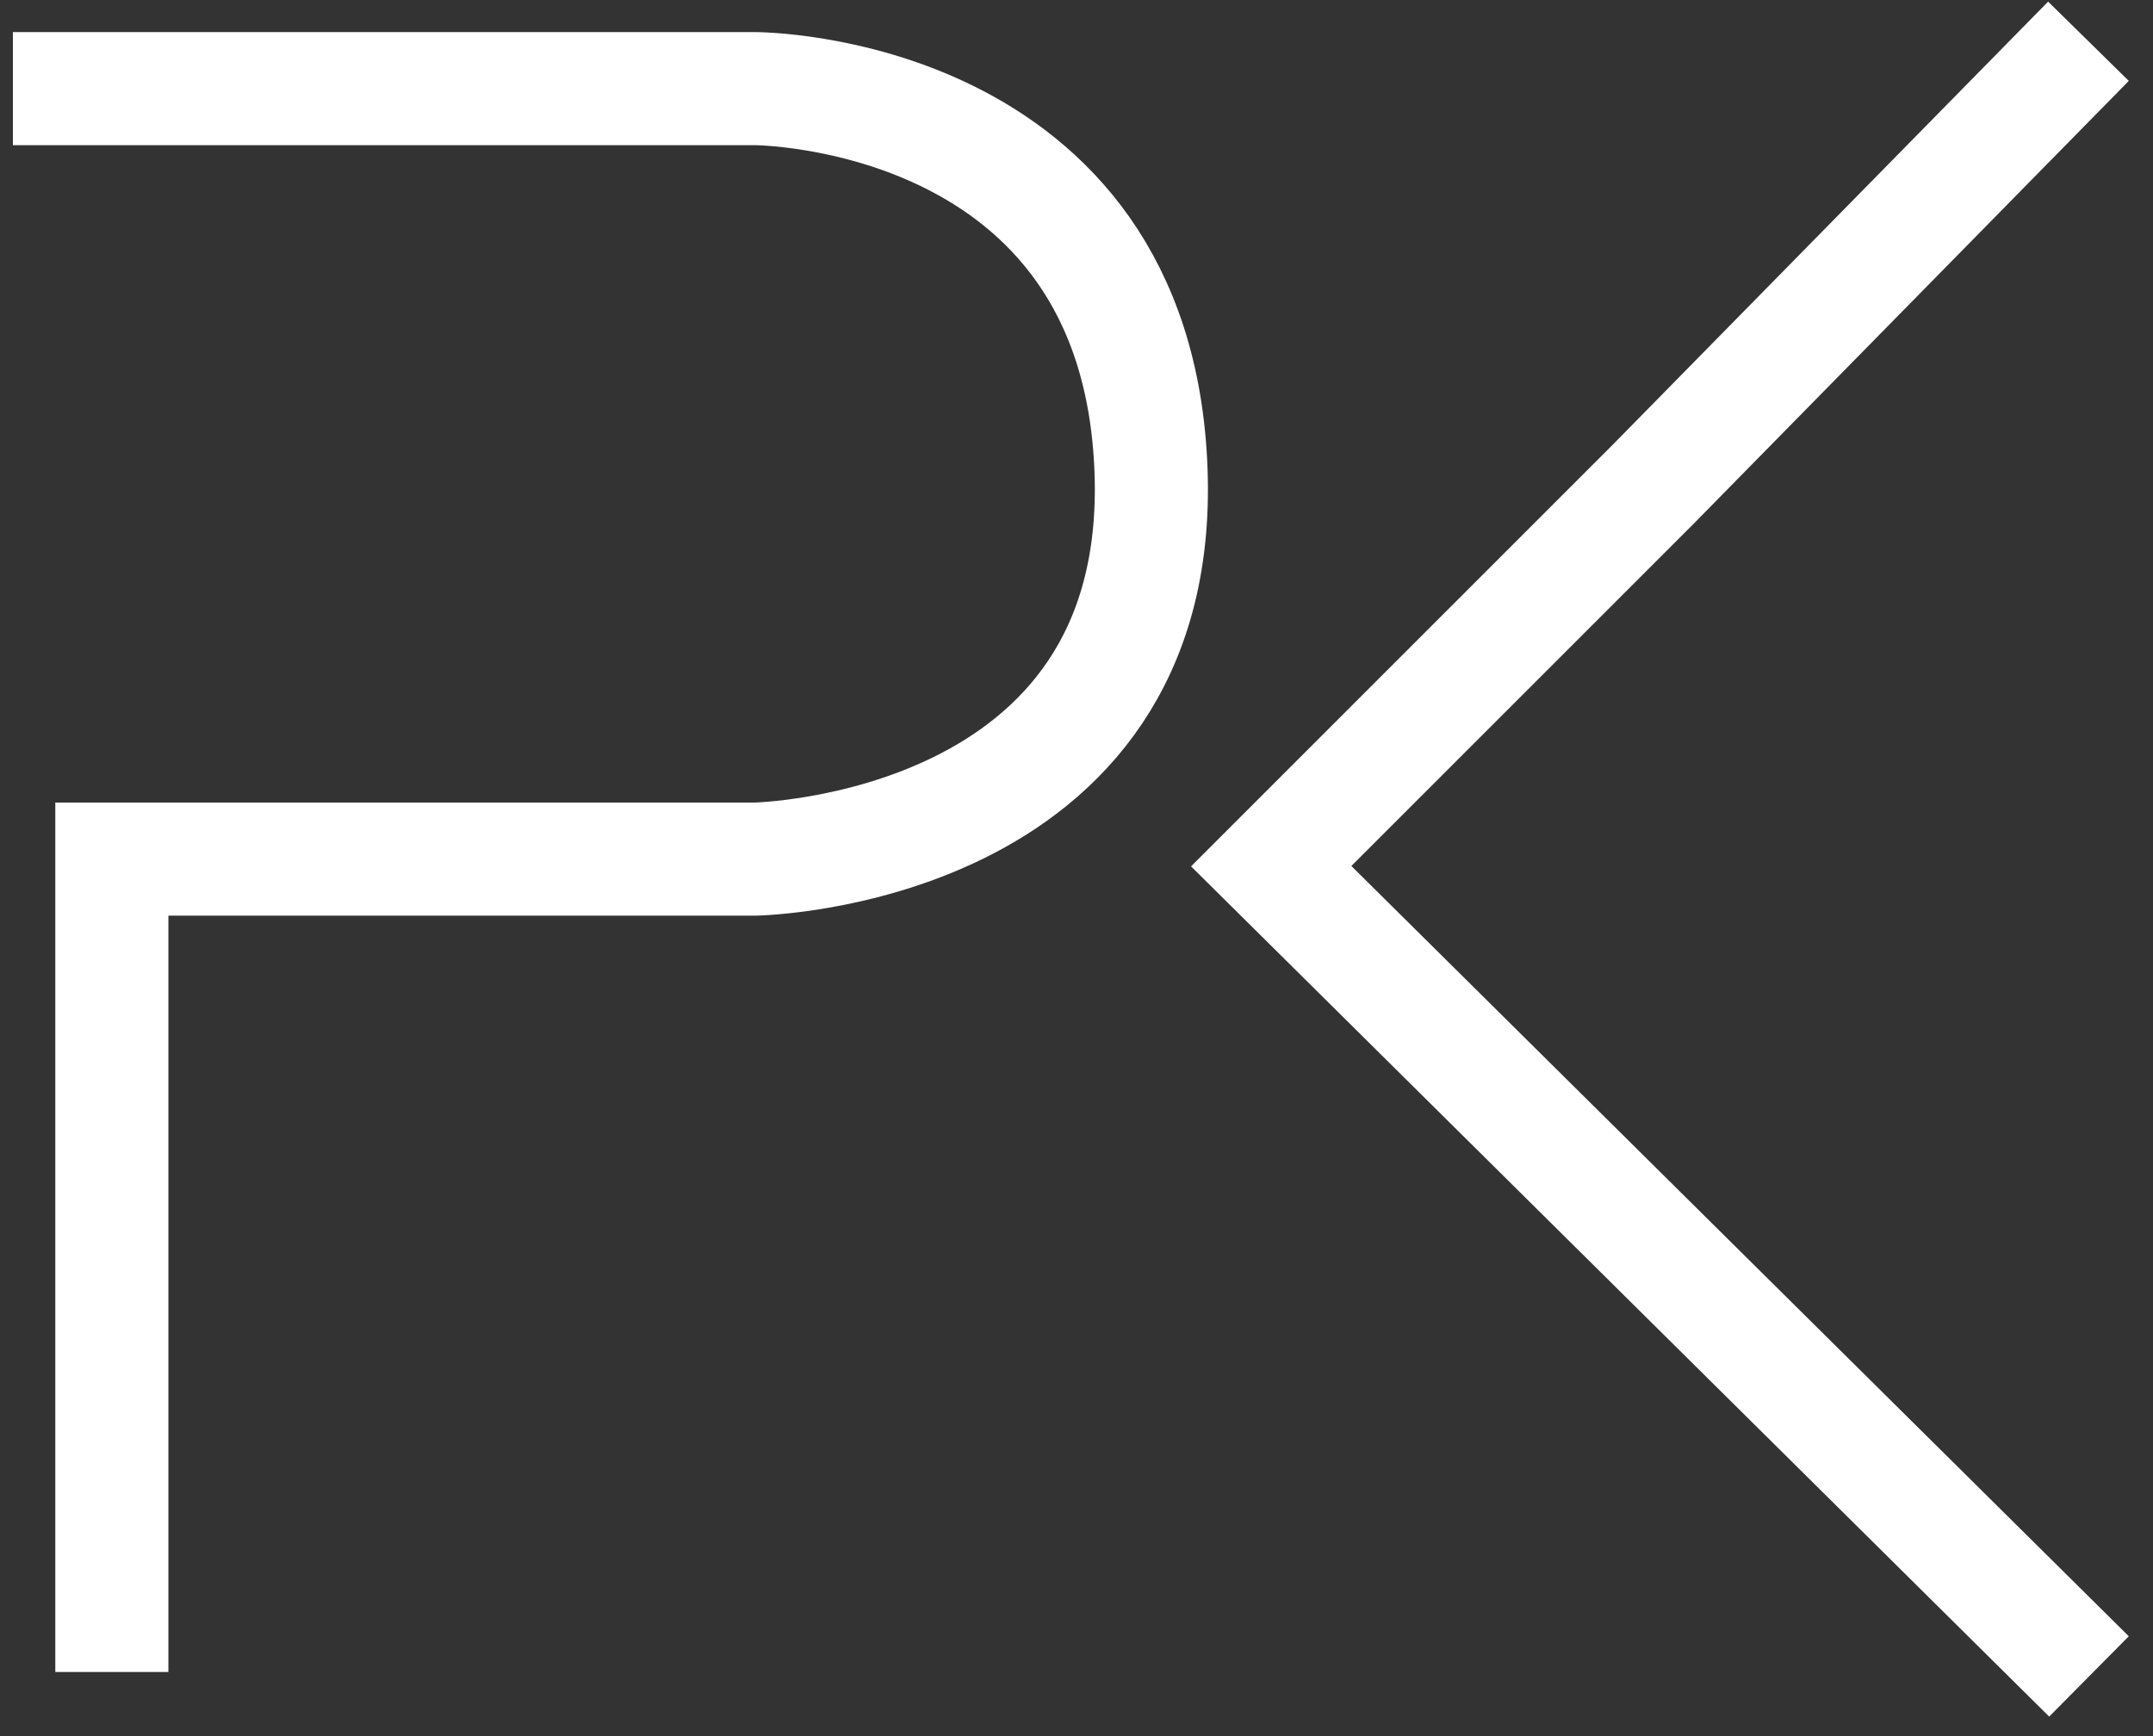 <svg width="62" height="50" viewBox="0 0 62 50" fill="none" xmlns="http://www.w3.org/2000/svg">
<rect x="0" y="0" width="62" height="50" fill="#333333" stroke="none"/>
<path d="M59 47.135L36.607 24.946L47.6 13.953L59 2.35M3.221 46.525V24.742H21.746C21.746 24.742 33.554 24.539 33.146 13.546C32.739 2.553 21.746 2.553 21.746 2.553H2" stroke="white" stroke-width="3.257" stroke-linecap="square"/>
</svg>
